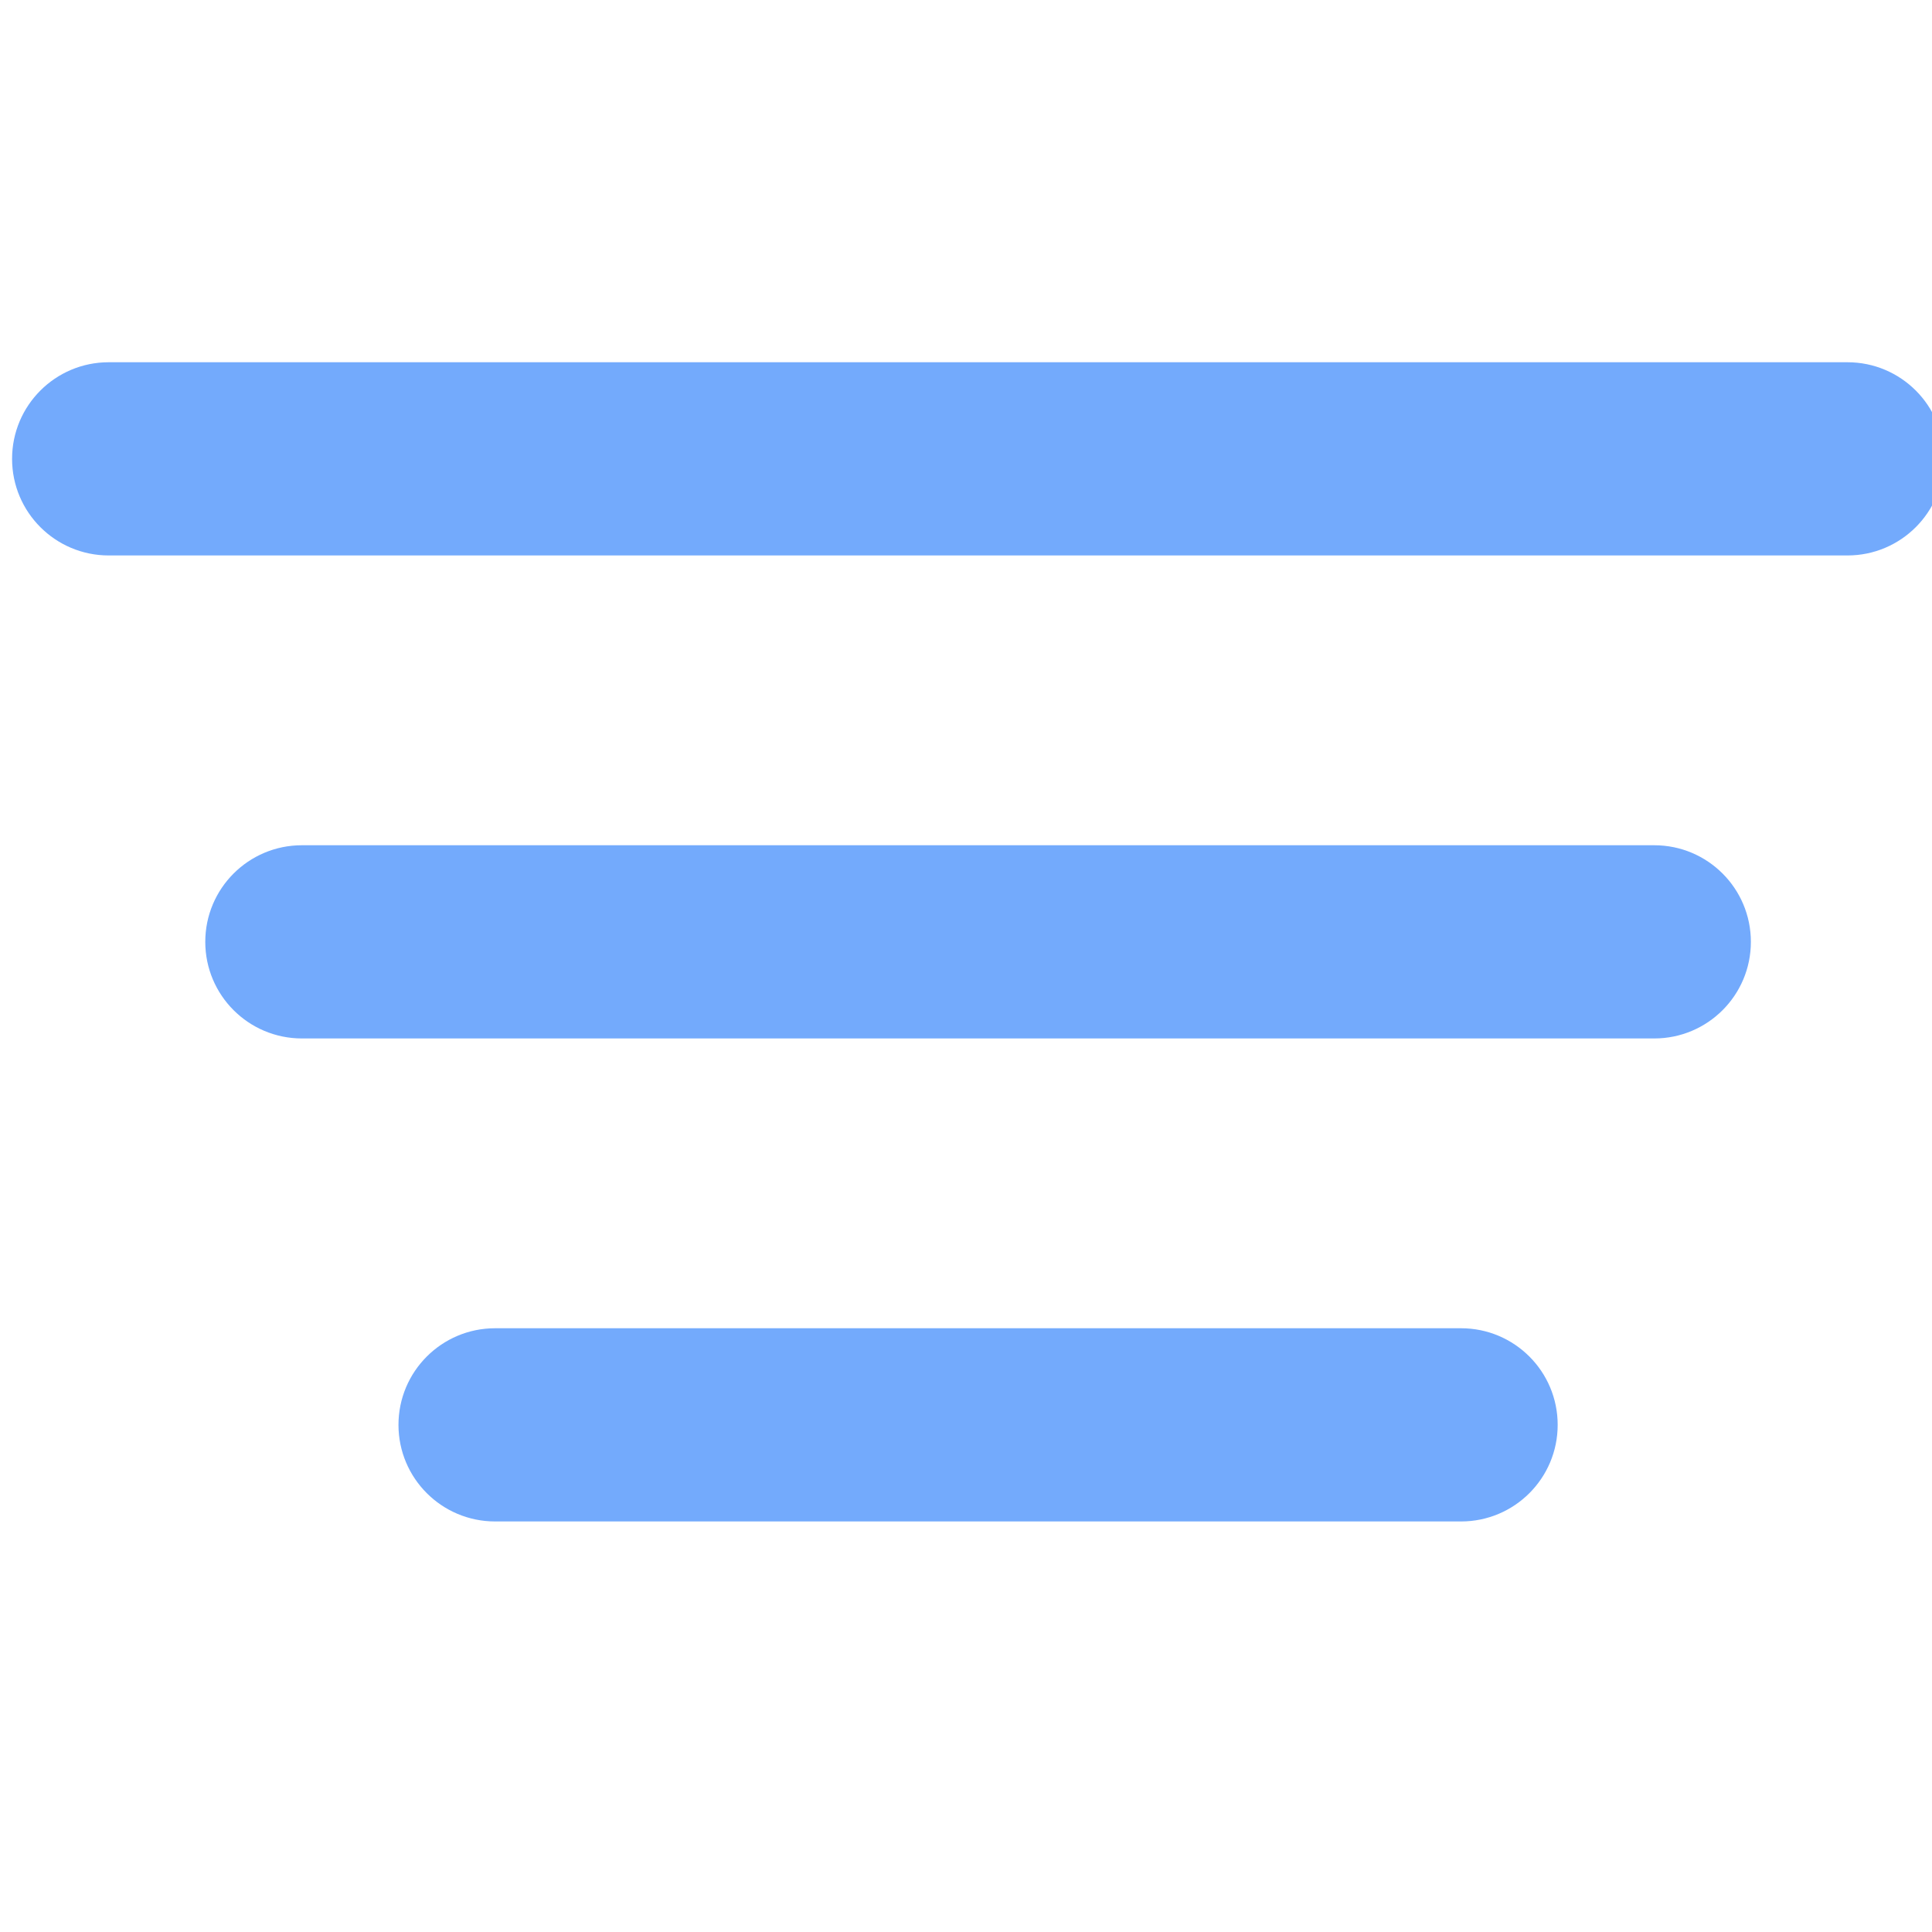<svg width="32" height="32" viewBox="0 0 32 32" fill="none" xmlns="http://www.w3.org/2000/svg">
<g clip-path="url(#clip0)">
<path fill-rule="evenodd" clip-rule="evenodd" d="M0.2 7.6C0.2 6.716 0.917 6 1.8 6H30.6C31.484 6 32.2 6.716 32.2 7.6C32.2 8.484 31.484 9.2 30.6 9.2H1.8C0.917 9.2 0.2 8.484 0.2 7.6ZM3.4 15.6C3.4 14.716 4.117 14 5 14H27.4C28.284 14 29 14.716 29 15.6C29 16.484 28.284 17.2 27.4 17.2H5C4.117 17.2 3.4 16.484 3.4 15.6ZM8.2 22C7.317 22 6.6 22.716 6.6 23.6C6.6 24.484 7.317 25.2 8.2 25.2H24.2C25.084 25.2 25.8 24.484 25.8 23.6C25.8 22.716 25.084 22 24.2 22H8.2Z" fill="#73AAFC"/>
</g>
<defs>
<clipPath id="clip0">
<rect width="32" height="32" fill="white"/>
</clipPath>
</defs>
</svg>
